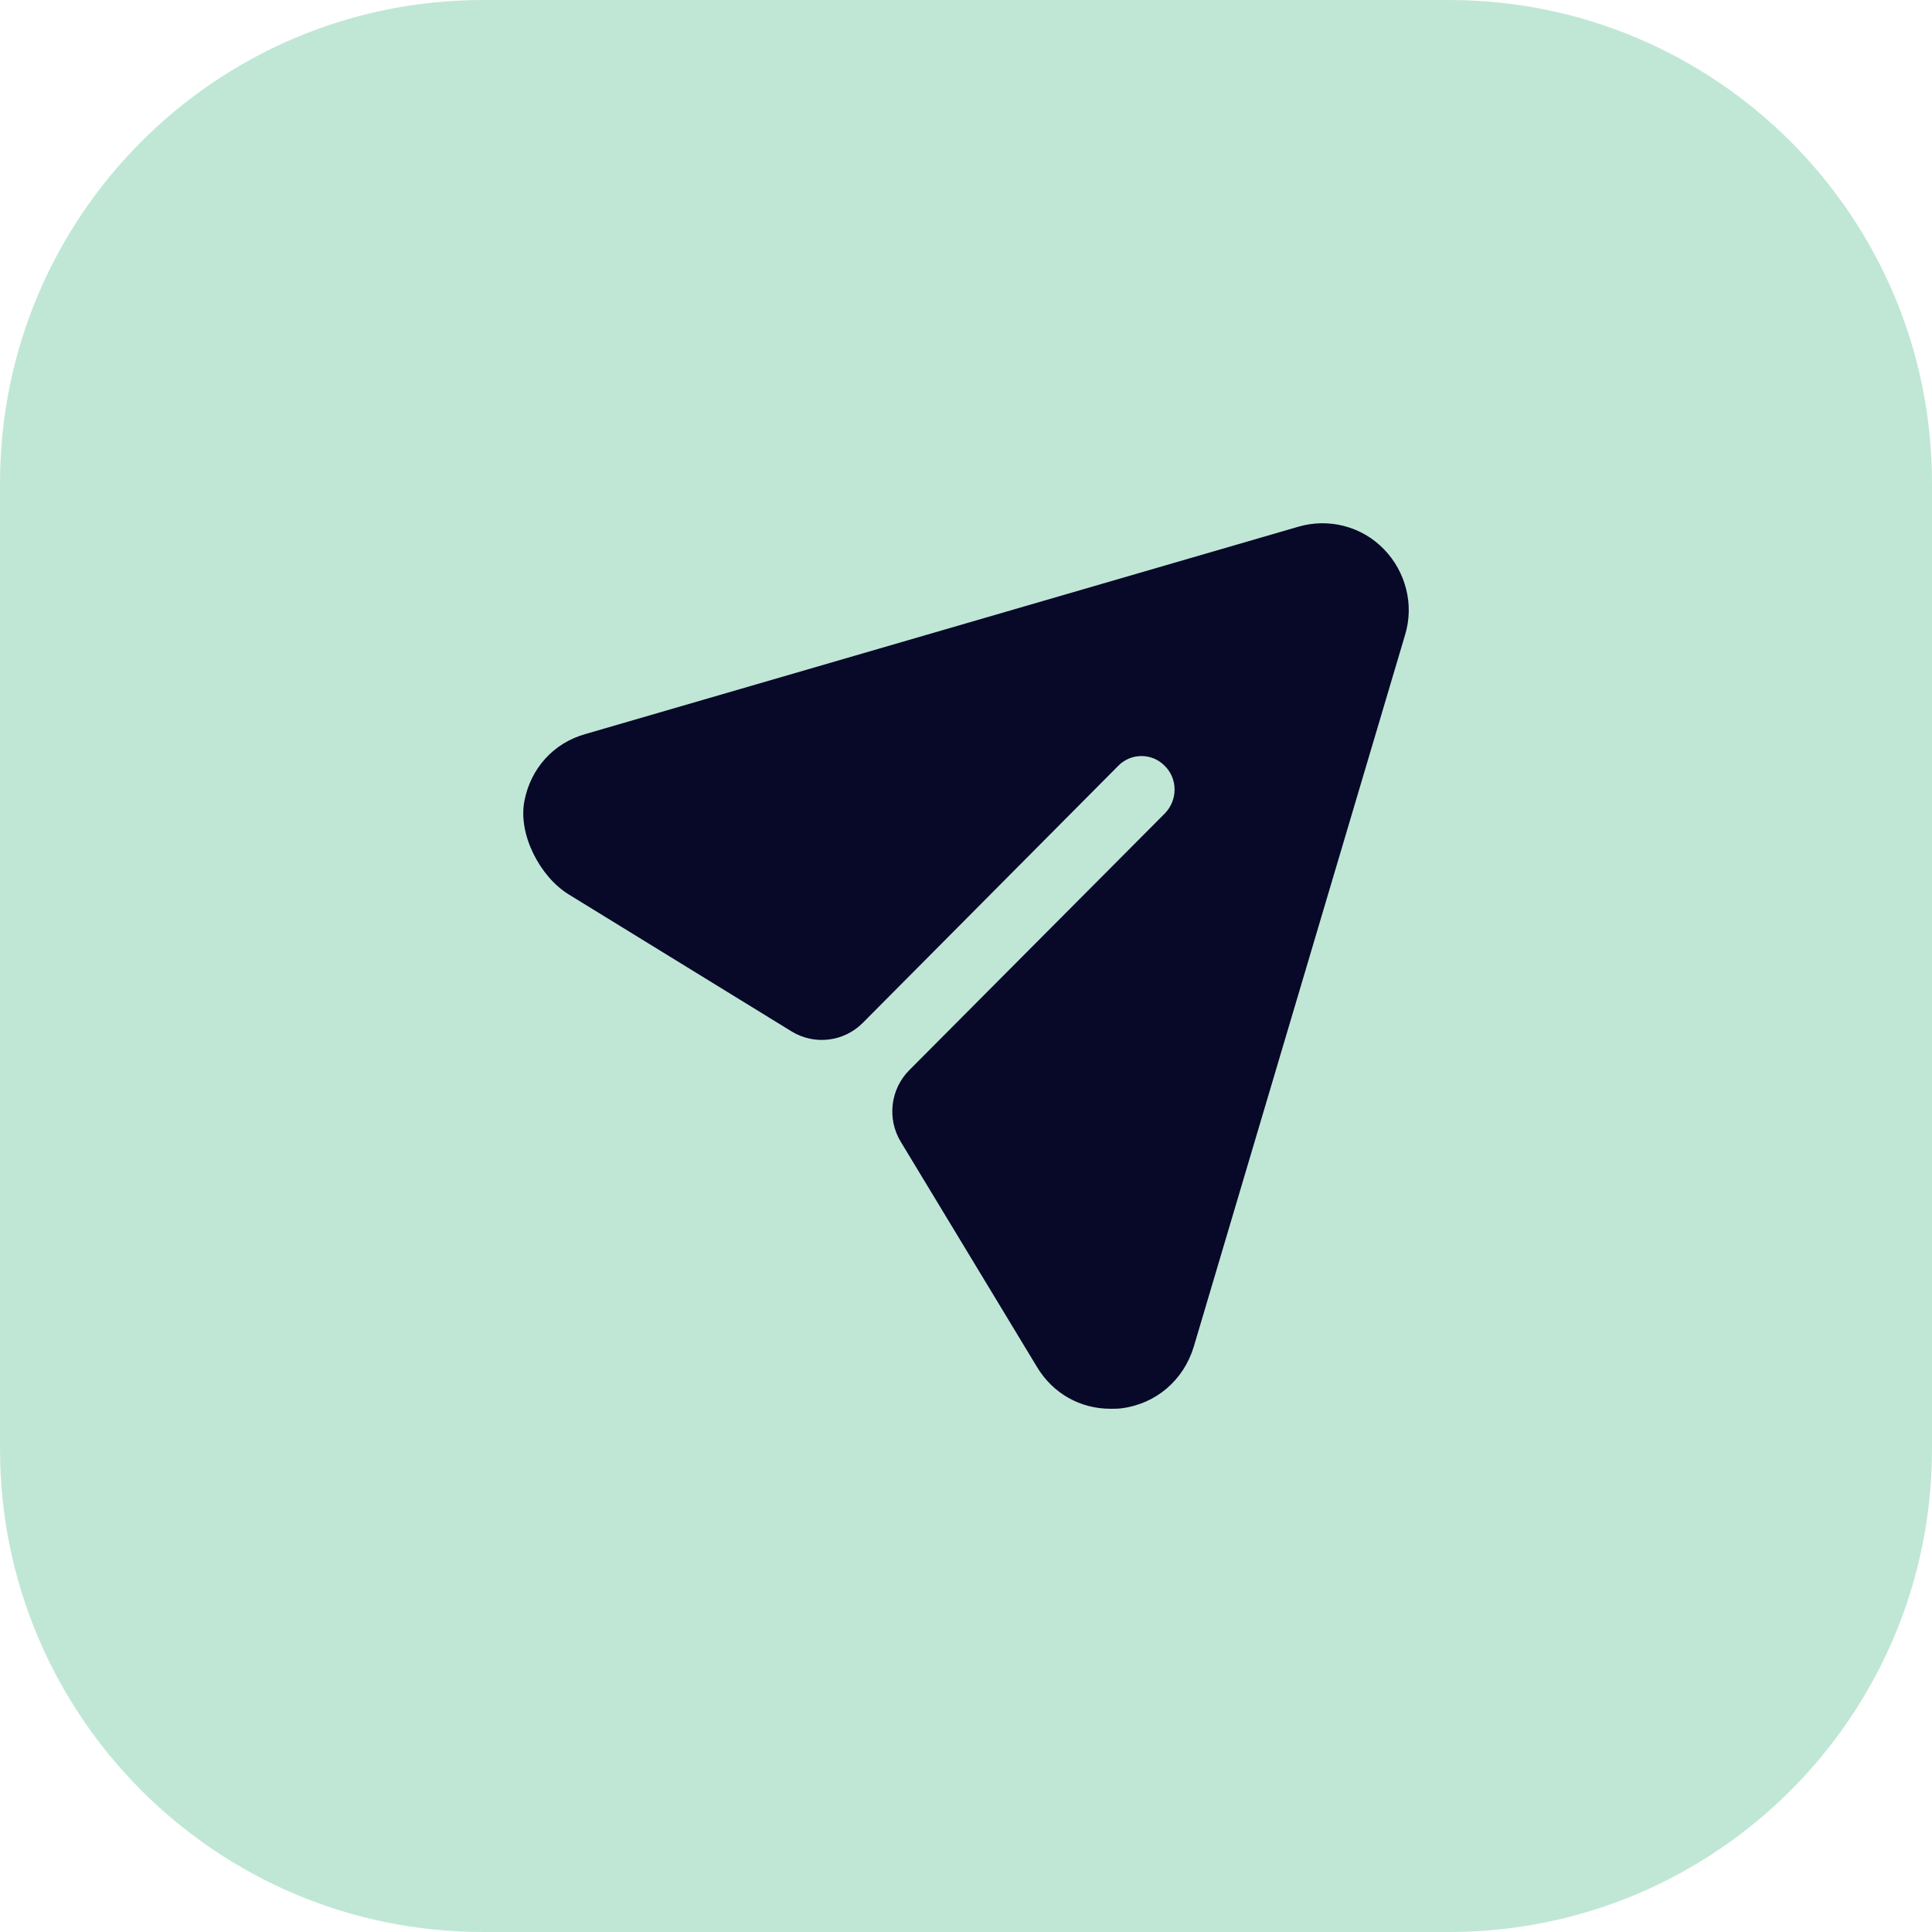 <svg width="80" height="80" viewBox="0 0 80 80" fill="none" xmlns="http://www.w3.org/2000/svg">
<path d="M0 20C0 8.954 8.954 0 20 0H60C71.046 0 80 8.954 80 20V60C80 71.046 71.046 80 60 80H20C8.954 80 0 71.046 0 60V20Z" fill="#2CAE76" fill-opacity="0.3"/>
<path d="M57.298 22.734C56.381 21.793 55.024 21.442 53.758 21.811L24.248 30.393C22.913 30.764 21.966 31.828 21.712 33.181C21.451 34.558 22.361 36.306 23.549 37.036L32.777 42.708C33.723 43.289 34.944 43.143 35.728 42.353L46.294 31.721C46.826 31.168 47.706 31.168 48.238 31.721C48.77 32.257 48.77 33.124 48.238 33.678L37.653 44.311C36.868 45.099 36.722 46.327 37.299 47.279L42.937 56.599C43.598 57.706 44.735 58.334 45.982 58.334C46.129 58.334 46.294 58.334 46.441 58.315C47.871 58.13 49.008 57.152 49.43 55.768L58.179 26.296C58.564 25.041 58.215 23.675 57.298 22.734Z" fill="#080829"/>
</svg>
